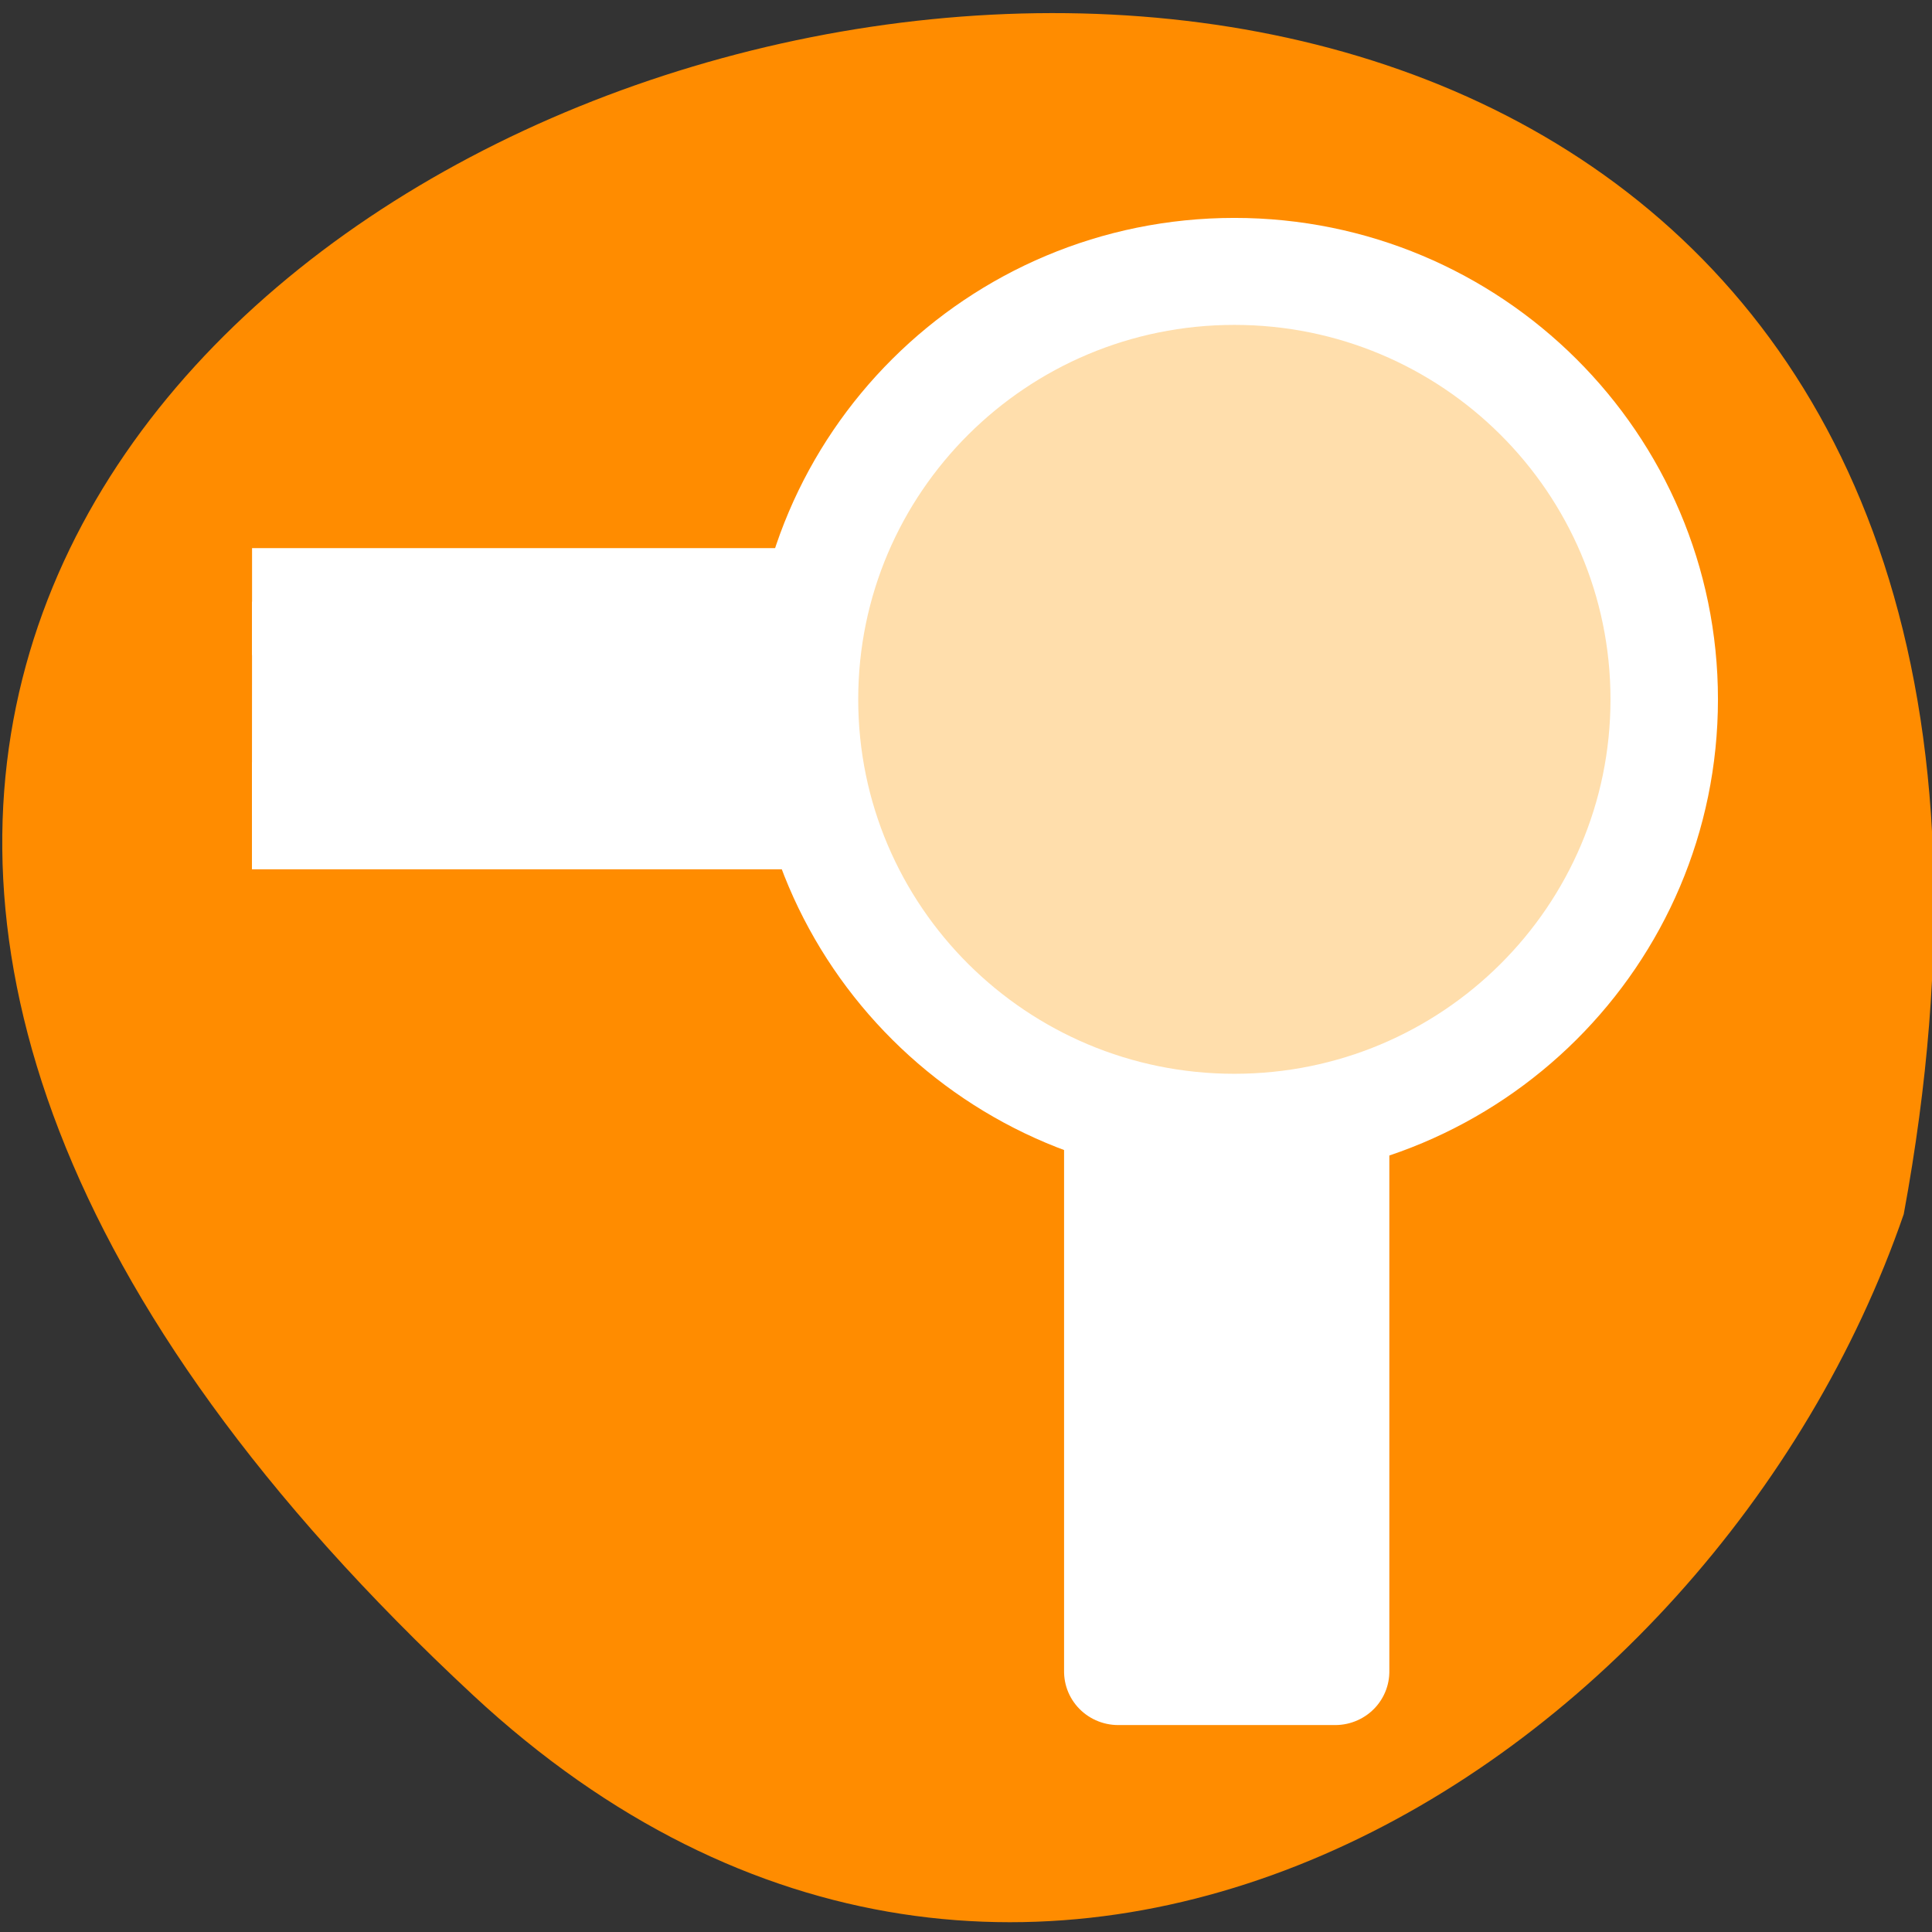 <svg xmlns="http://www.w3.org/2000/svg" viewBox="0 0 16 16"><rect x="0" y="0" width="16" height="16" fill="#333333" stroke="none"/><path d="m 3.918 14.039 c -14.168 -13.172 15.074 -21.469 11.848 -3.984 c -1.59 4.613 -7.297 8.215 -11.848 3.984" style="fill:#ff8c00"/><g style="stroke:#fff"><path d="m -257.652 489.499 v -10 h 10.001 v 2.003 h -7.999 v 7.998" transform="matrix(0 0.886 -0.897 0 441.168 233.262)" style="fill:#fff;stroke-linejoin:round"/><path d="m -252.742 485.409 c 0 -2.209 -1.791 -4 -4 -4 c -2.209 0 -4 1.79 -4 4 c 0 2.209 1.791 4 4 4 c 2.209 0 4 -1.79 4 -4" transform="matrix(-0.89 0 0 -0.886 -218.278 435.864)" style="fill:#ffdeac;stroke-miterlimit:3.333"/></g></svg>